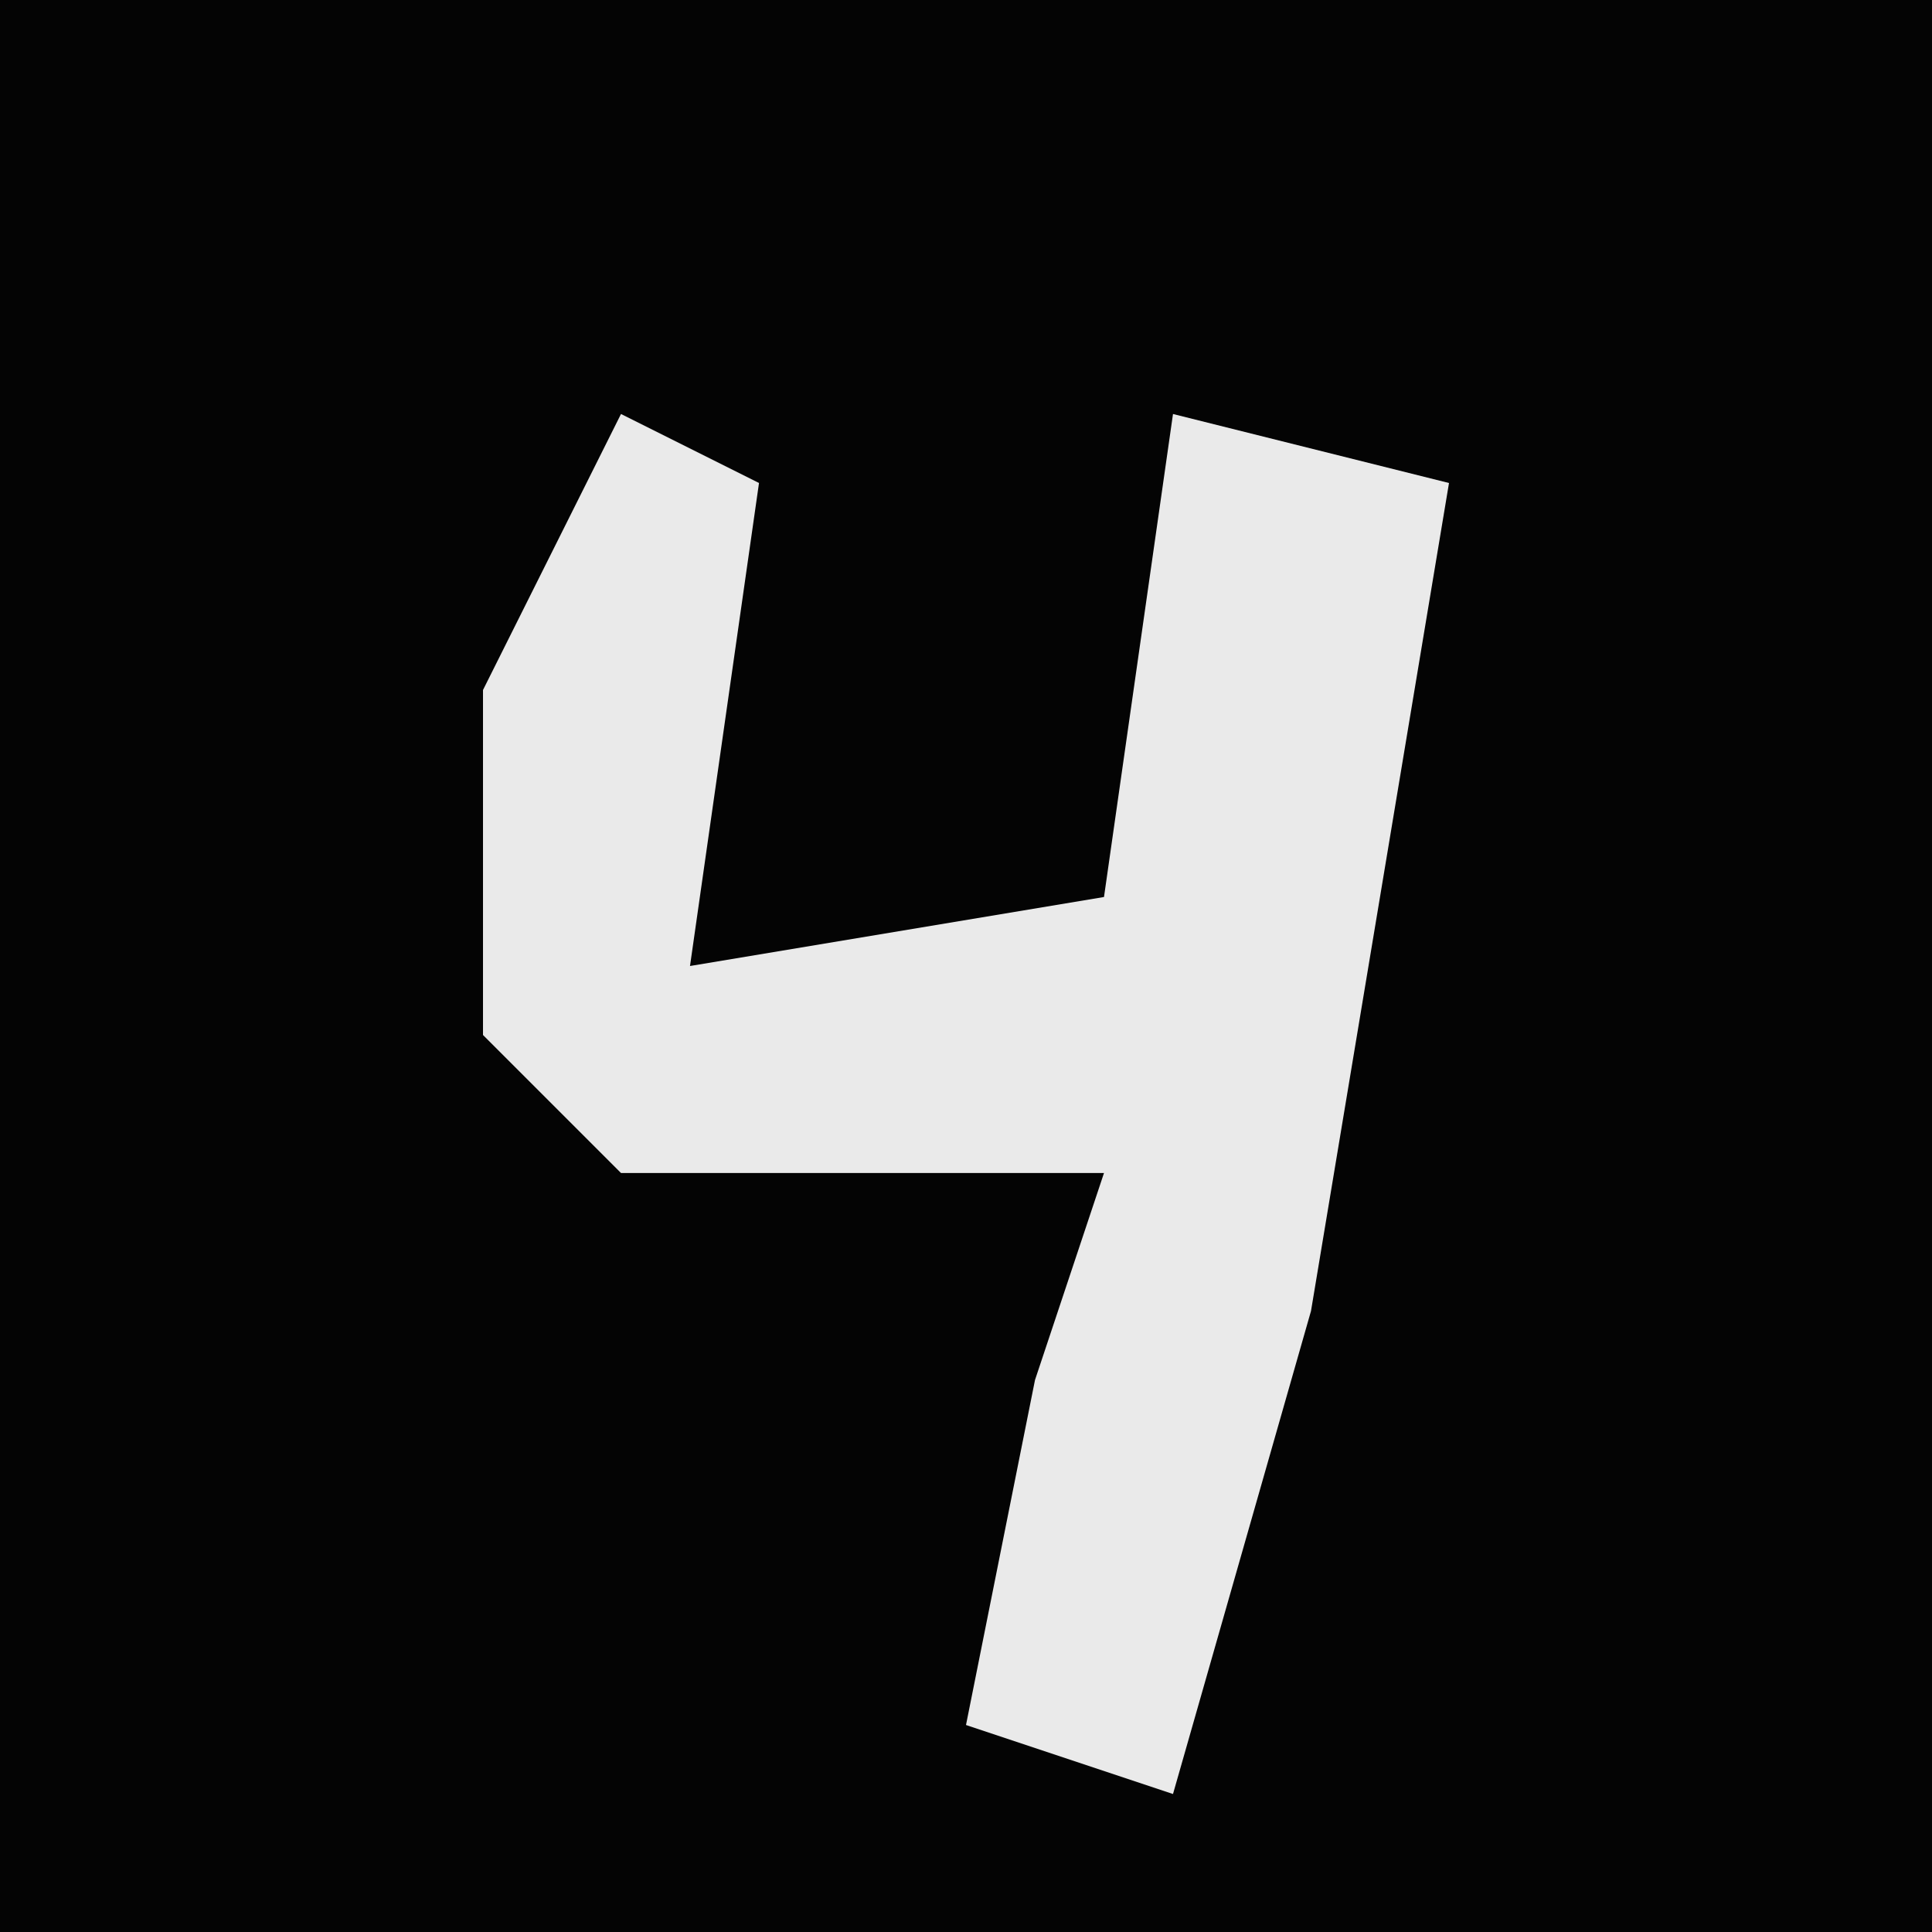<?xml version="1.0" encoding="UTF-8"?>
<svg version="1.1" xmlns="http://www.w3.org/2000/svg" width="28" height="28">
<path d="M0,0 L28,0 L28,28 L0,28 Z " fill="#040404" transform="translate(0,0)"/>
<path d="M0,0 L2,1 L1,8 L7,7 L8,0 L12,1 L10,13 L8,20 L5,19 L6,14 L7,11 L0,11 L-2,9 L-2,4 Z " fill="#EAEAEA" transform="translate(9,6)"/>
</svg>
